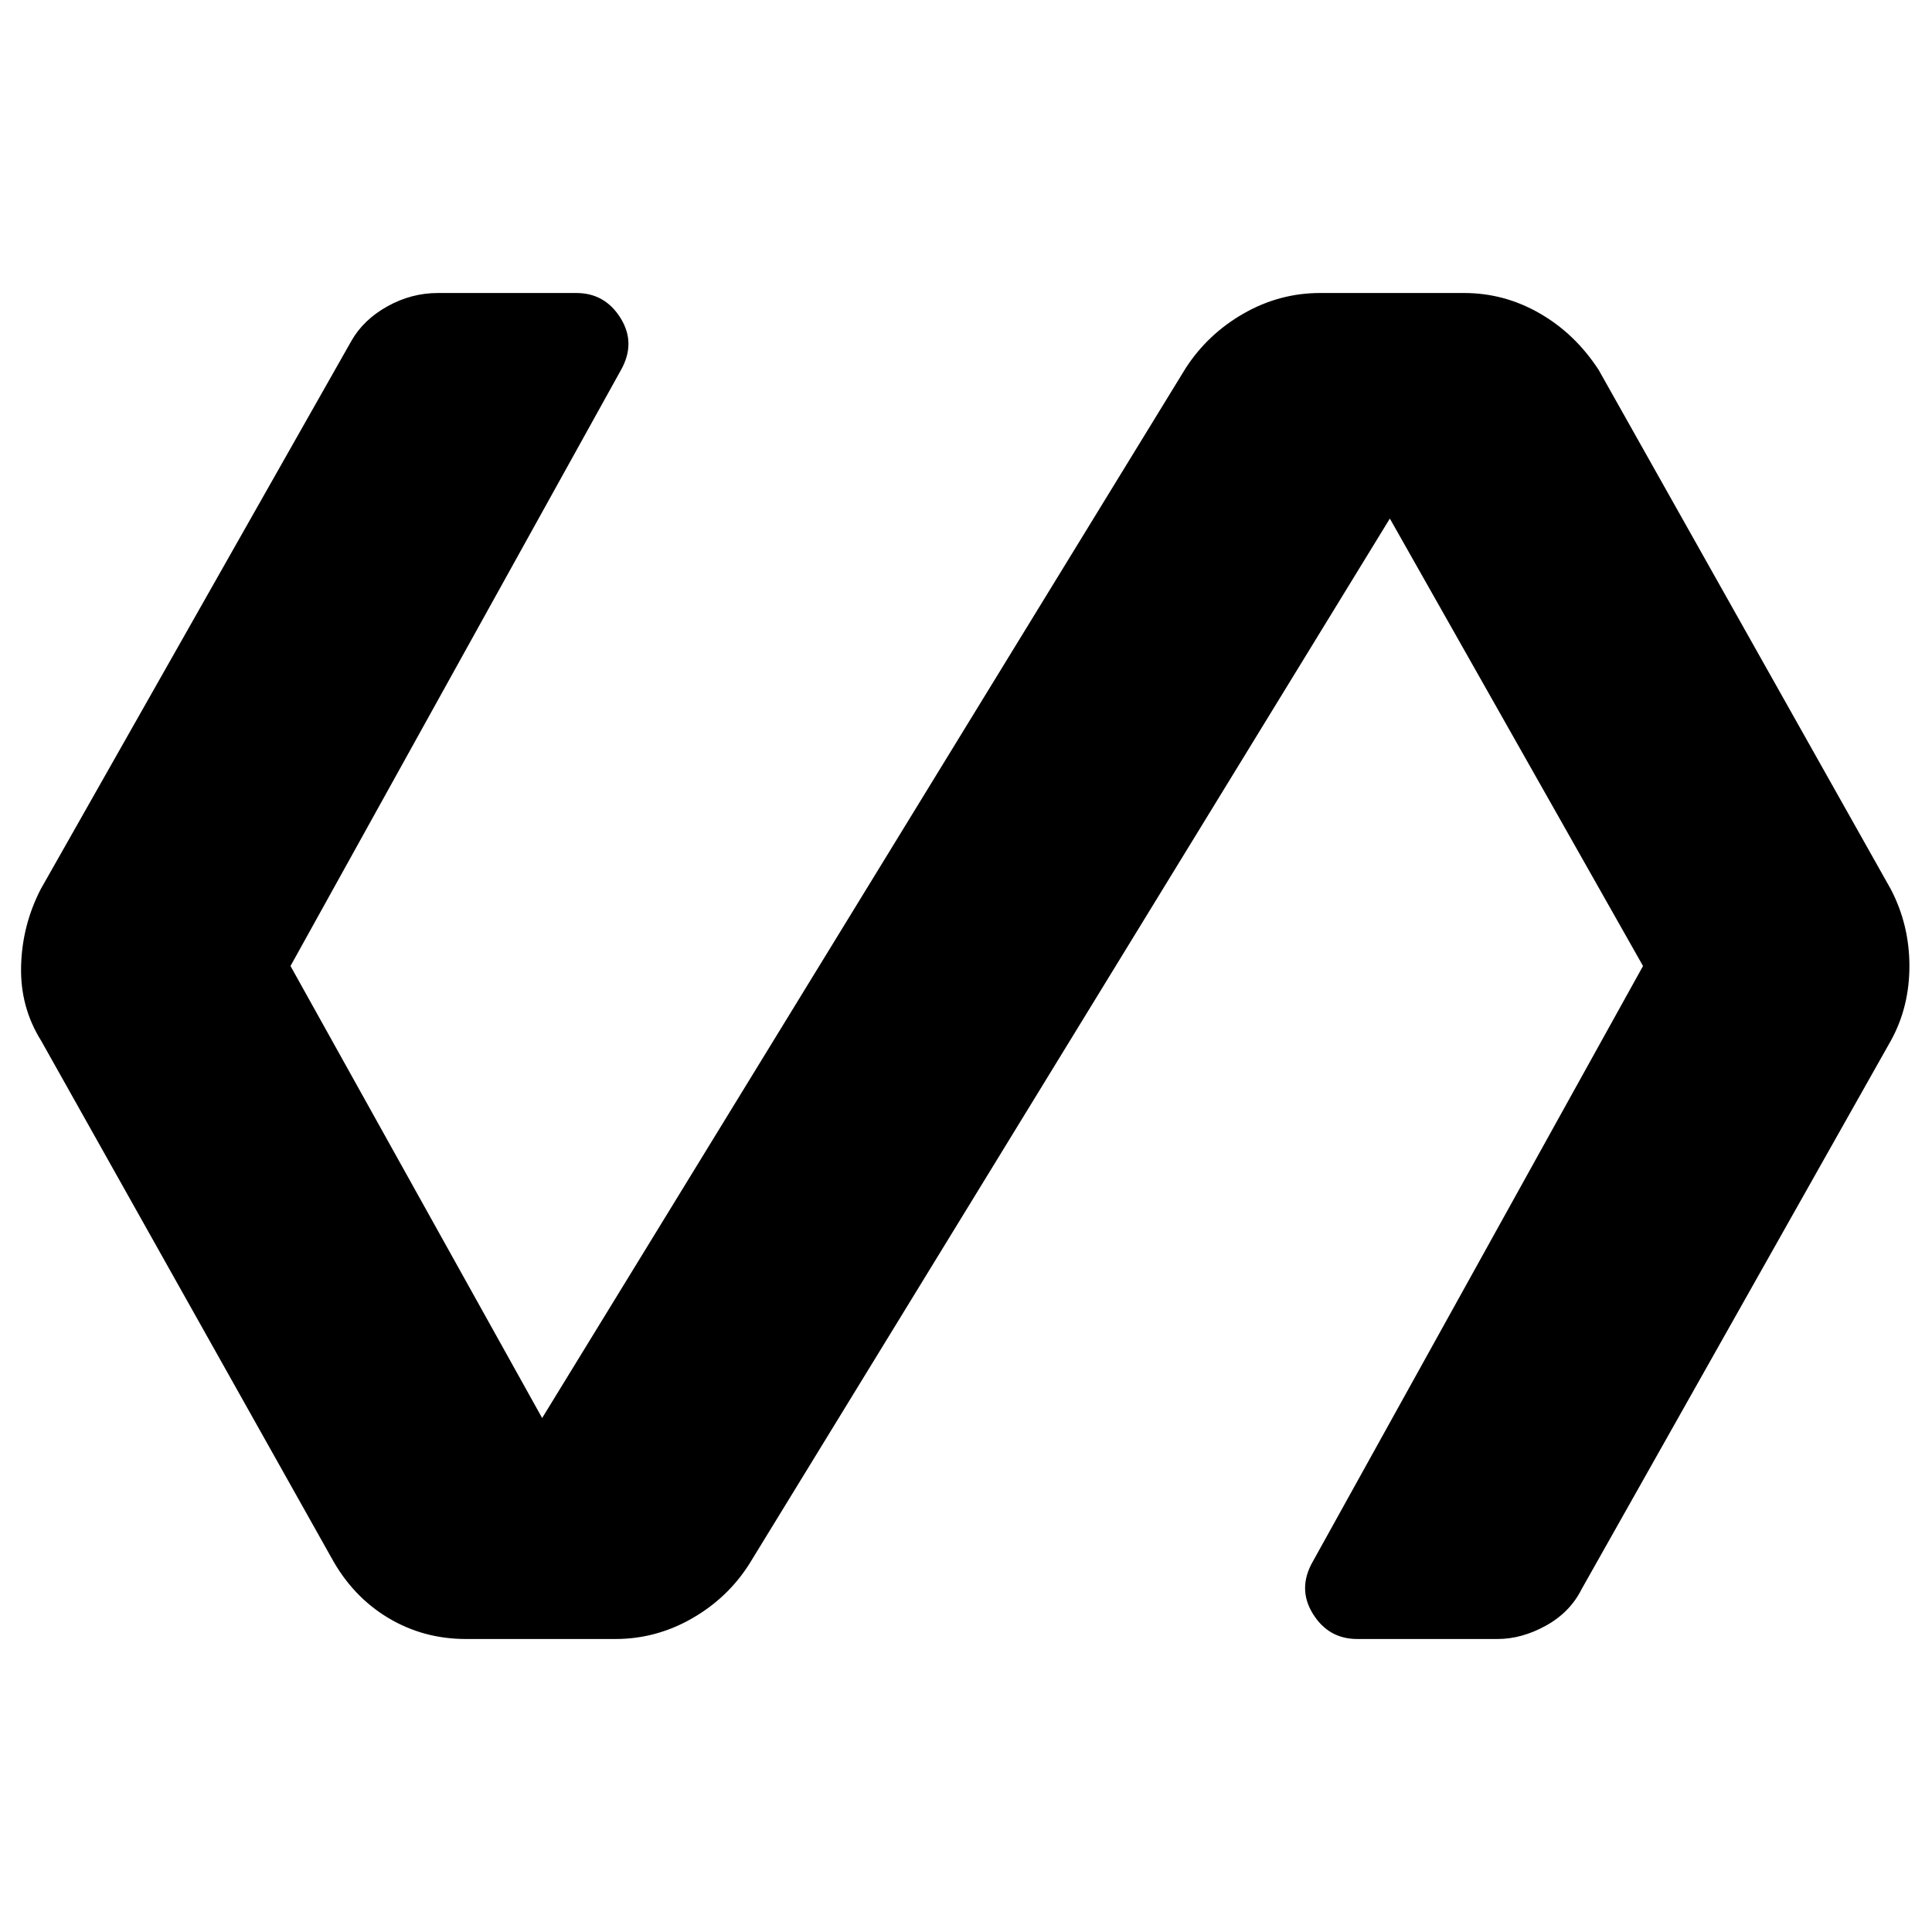 <svg xmlns="http://www.w3.org/2000/svg" height="48" viewBox="0 -960 960 960" width="48"><path d="M305.8-145.59h-74.3q-21.2 0-38.77-10.59-17.58-10.6-28.06-29.8L20.46-442.85q-10.48-16.72-9.98-37.03.5-20.32 9.74-38.27l154.41-272.5q6-10.52 17.88-17.14 11.88-6.62 25.12-6.62h68.72q14.28 0 22.04 12.52t0 26.04L144.35-480l125.04 224.61 319.74-521.63q10.96-16.96 28.79-27.18 17.84-10.21 38.04-10.21h71.54q19.96 0 37.53 10.09 17.58 10.1 29.3 28.06l145.21 258.11q9.24 17.72 9.24 38.15t-9.24 37.15l-153.65 272.5q-5.76 11.52-17.76 18.14-12 6.62-24 6.62h-69.72q-14.28 0-22.04-12.52t0-26.04L816.41-480l-125.8-222.33-318.22 519.35q-10.72 16.96-28.55 27.18-17.84 10.21-38.04 10.21Z"/></svg>